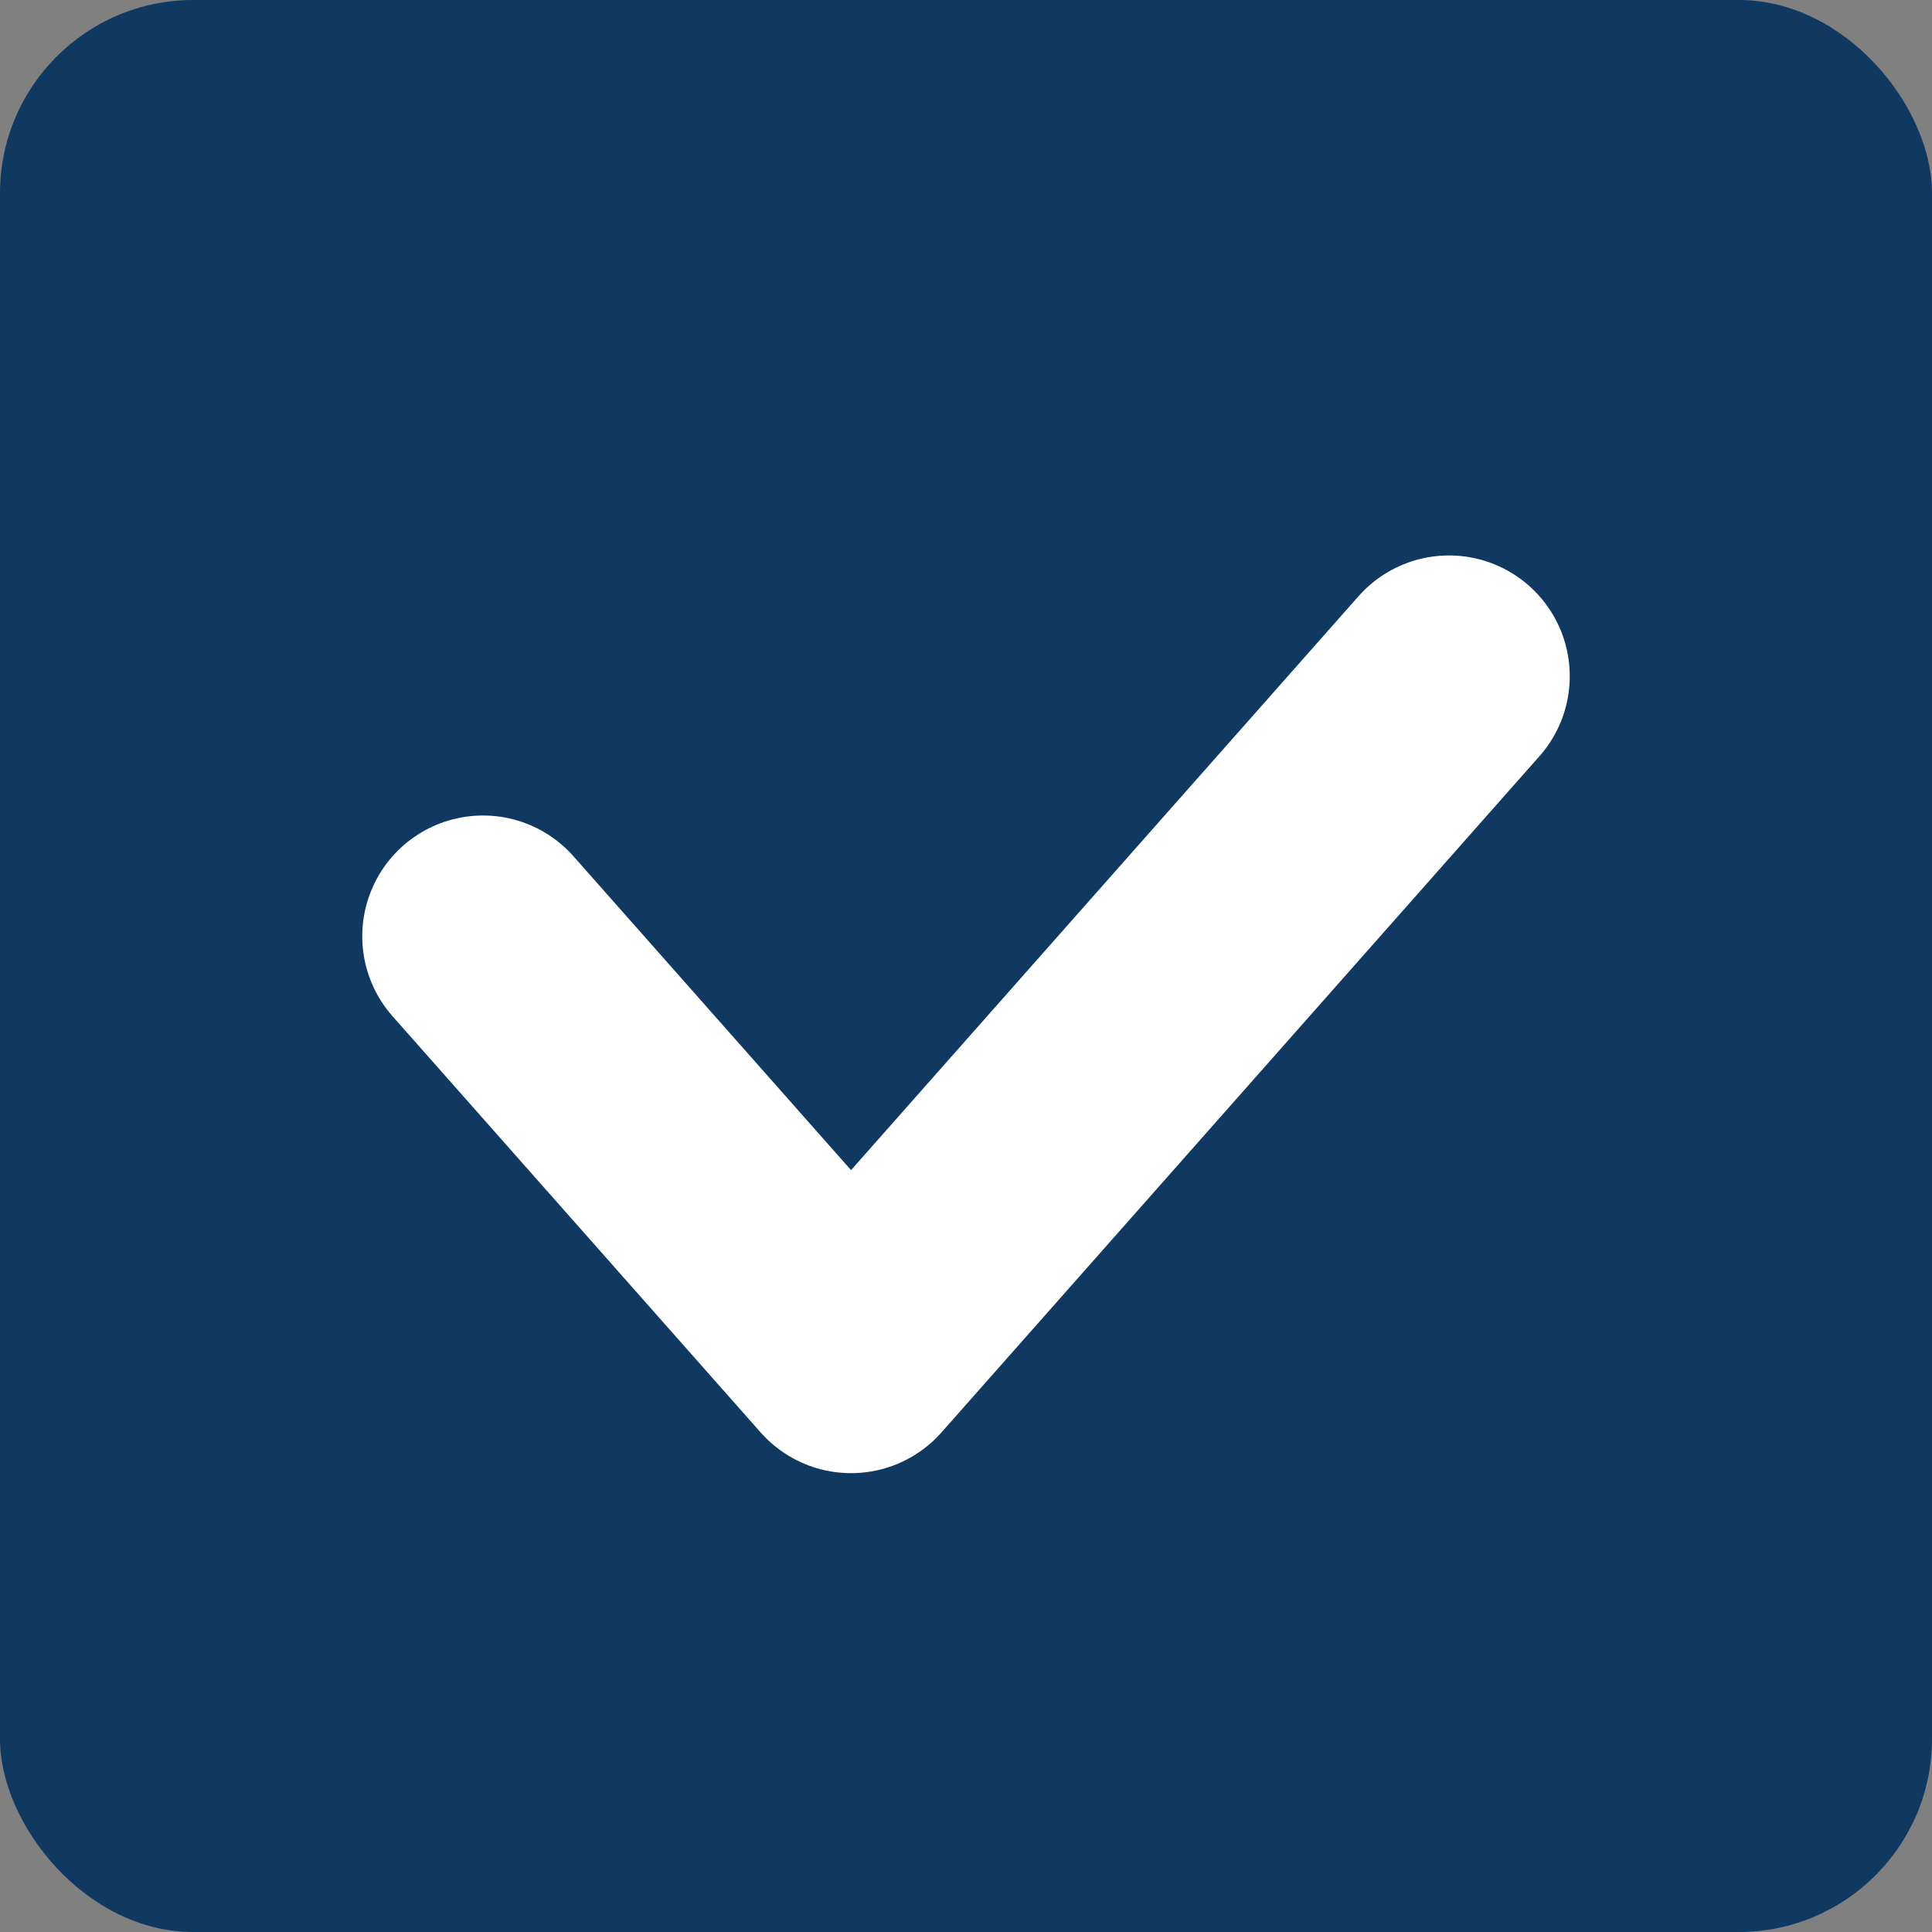 <svg width="20" height="20" viewBox="0 0 20 20" fill="none" xmlns="http://www.w3.org/2000/svg">
<rect x="0" y="0" width="20" height="20" fill="#808080" stroke="none"/>
<rect width="20" height="20" rx="2" fill="#0F3961"/>
<path d="M5 9.692L8.81 14L15 7" stroke="white" stroke-width="2.5" stroke-linecap="round" stroke-linejoin="round"/>
</svg>
